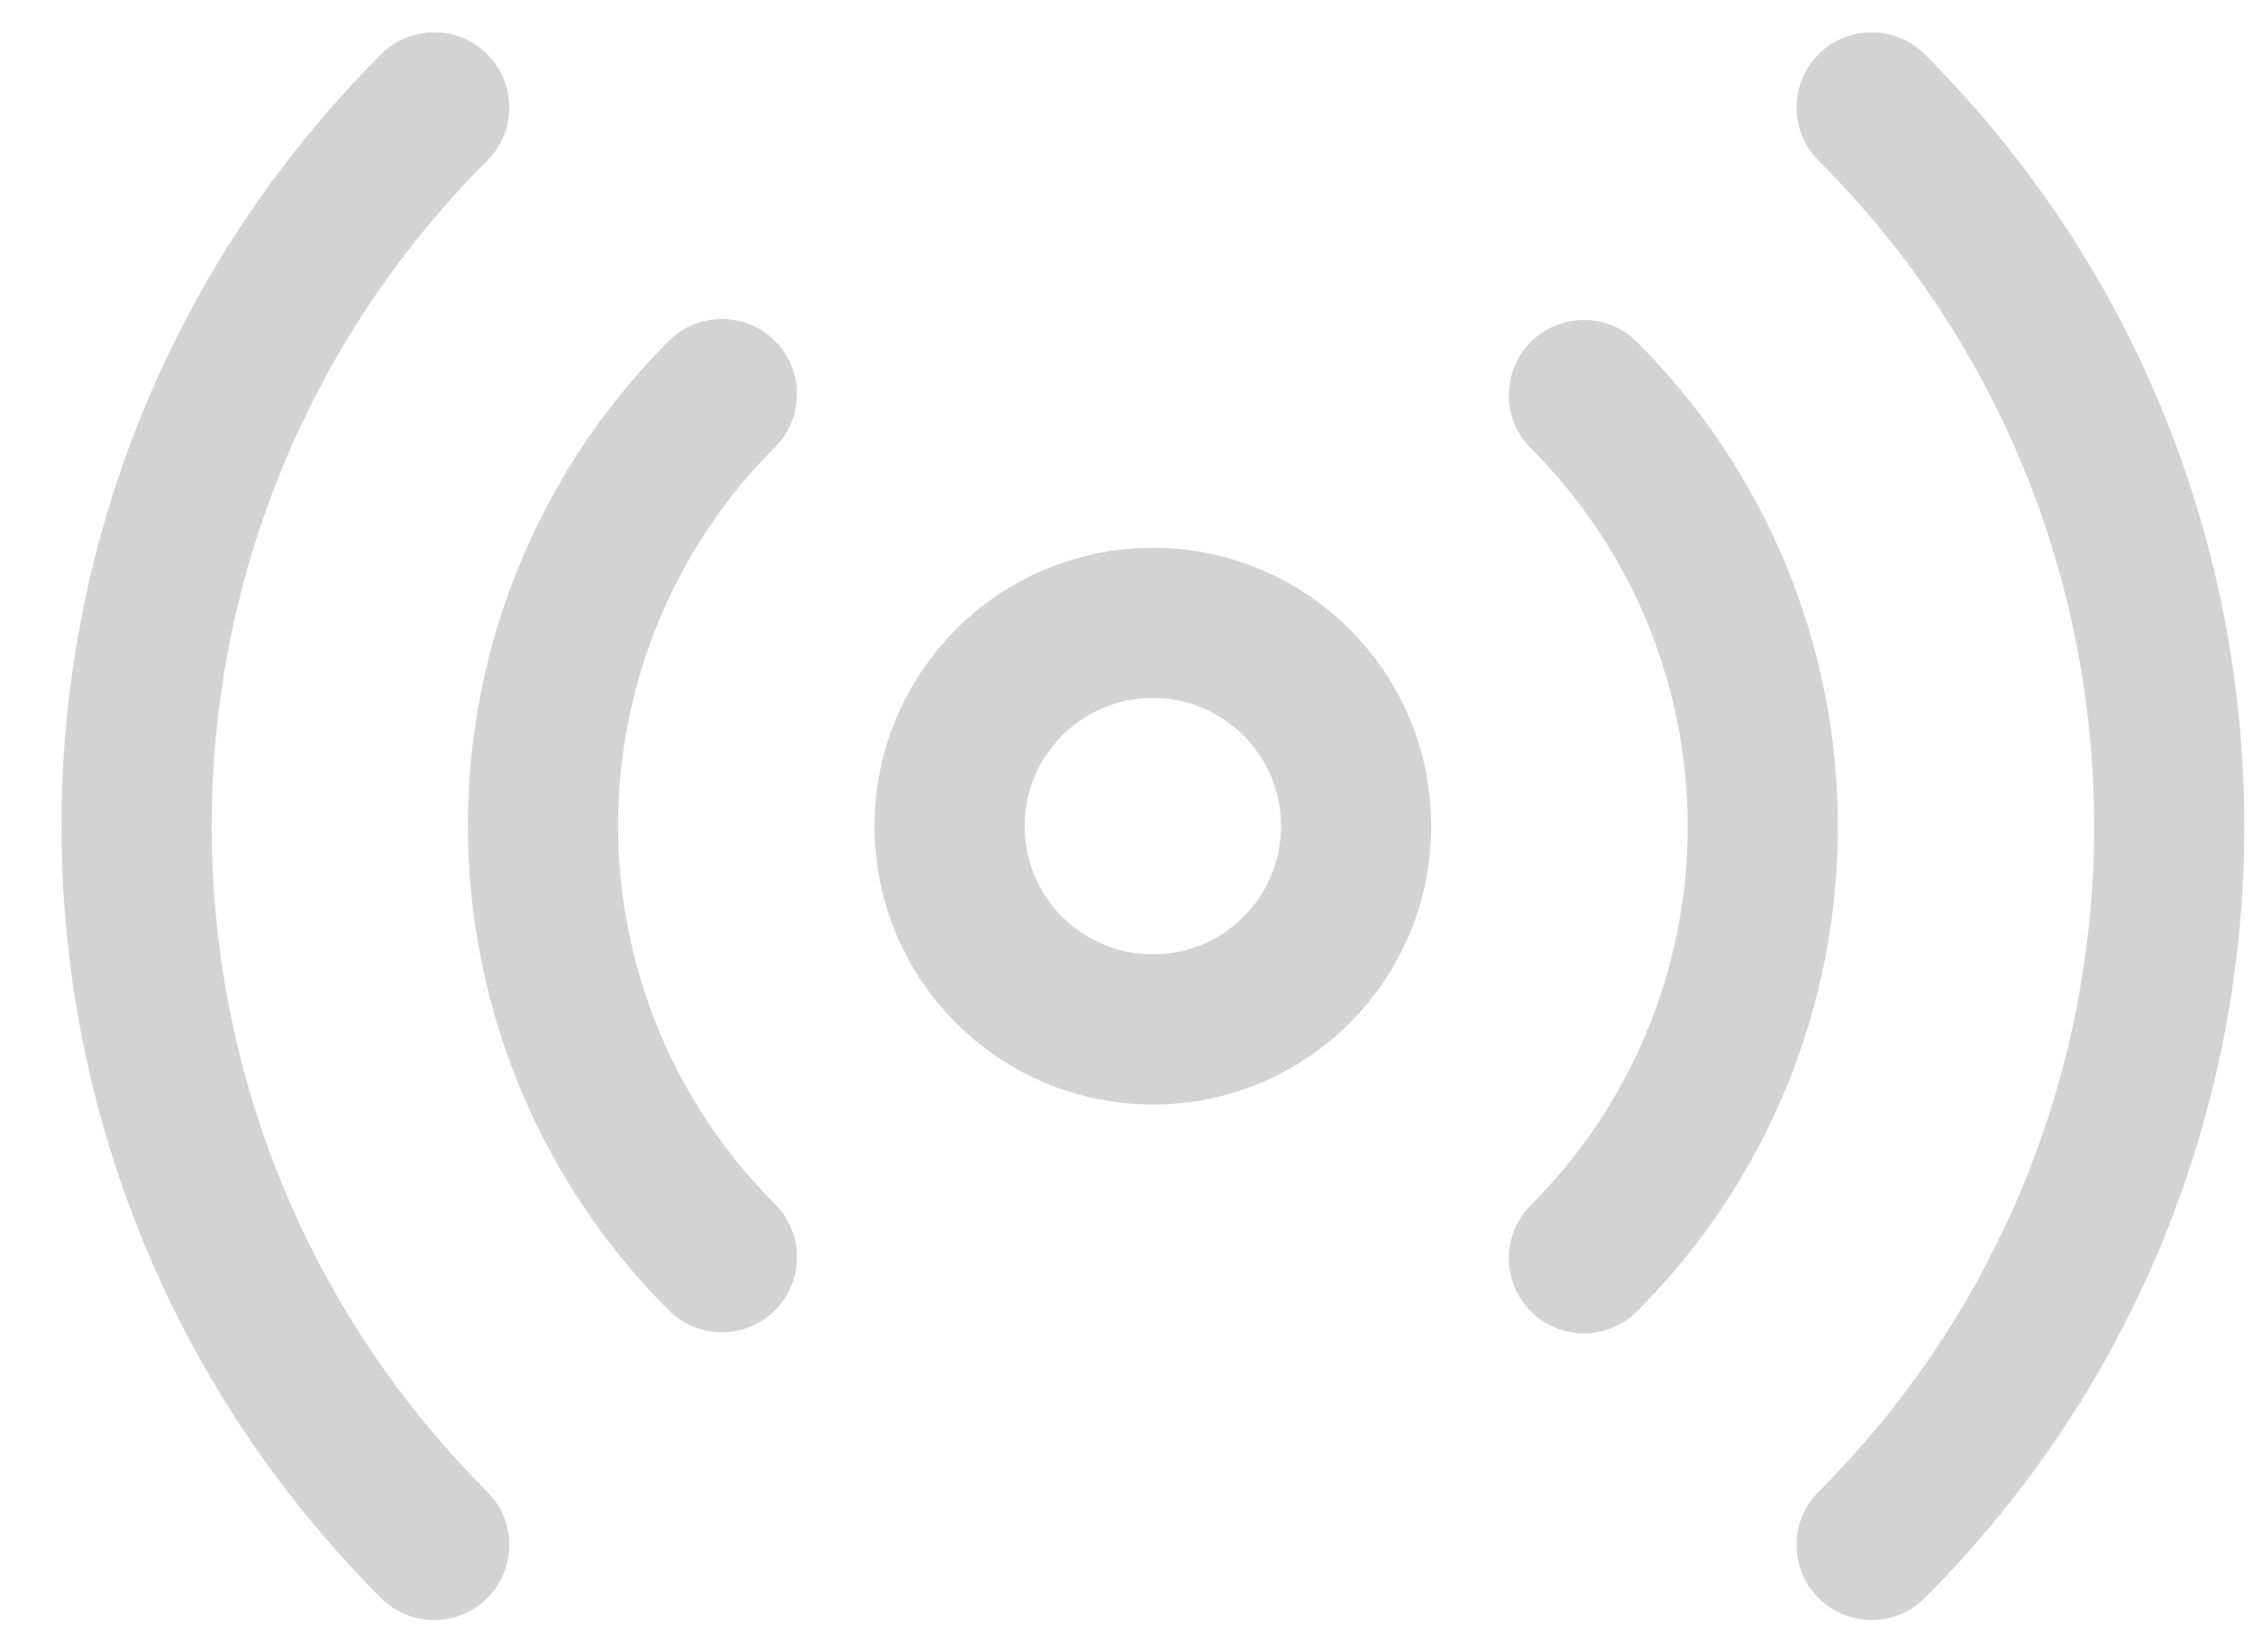 <svg width="30" height="22" viewBox="0 0 30 22" fill="none" xmlns="http://www.w3.org/2000/svg">
<circle cx="15.351" cy="11" r="2.707" stroke="#D3D3D3" stroke-width="2" stroke-linecap="round" stroke-linejoin="round"/>
<path d="M21.797 4.553C21.407 4.163 20.773 4.164 20.383 4.554C19.993 4.945 19.993 5.578 20.384 5.968L21.797 4.553ZM20.384 16.046C19.993 16.436 19.993 17.069 20.383 17.46C20.773 17.851 21.407 17.851 21.797 17.461L20.384 16.046ZM8.905 17.447C9.296 17.837 9.929 17.837 10.32 17.446C10.71 17.055 10.71 16.422 10.319 16.032L8.905 17.447ZM10.319 5.955C10.71 5.564 10.71 4.931 10.32 4.54C9.929 4.15 9.296 4.149 8.905 4.54L10.319 5.955ZM25.629 0.723C25.238 0.333 24.605 0.332 24.215 0.723C23.824 1.113 23.824 1.747 24.214 2.137L25.629 0.723ZM24.214 19.863C23.824 20.254 23.824 20.887 24.215 21.277C24.605 21.668 25.238 21.668 25.629 21.277L24.214 19.863ZM5.074 21.277C5.465 21.668 6.098 21.668 6.489 21.277C6.879 20.887 6.879 20.254 6.489 19.863L5.074 21.277ZM6.489 2.137C6.879 1.747 6.879 1.113 6.489 0.723C6.098 0.332 5.465 0.333 5.074 0.723L6.489 2.137ZM20.384 5.968C21.721 7.304 22.473 9.117 22.473 11.007H24.473C24.473 8.586 23.51 6.264 21.797 4.553L20.384 5.968ZM22.473 11.007C22.473 12.897 21.721 14.71 20.384 16.046L21.797 17.461C23.51 15.75 24.473 13.428 24.473 11.007H22.473ZM10.319 16.032C8.982 14.696 8.23 12.883 8.23 10.993H6.23C6.23 13.414 7.193 15.736 8.905 17.447L10.319 16.032ZM8.23 10.993C8.23 9.103 8.982 7.29 10.319 5.955L8.905 4.54C7.193 6.251 6.23 8.572 6.23 10.993H8.23ZM24.214 2.137C29.108 7.033 29.108 14.968 24.214 19.863L25.629 21.277C31.303 15.601 31.303 6.4 25.629 0.723L24.214 2.137ZM6.489 19.863C1.595 14.968 1.595 7.033 6.489 2.137L5.074 0.723C-0.6 6.4 -0.6 15.601 5.074 21.277L6.489 19.863Z" fill="#D3D3D3"/>
</svg>
